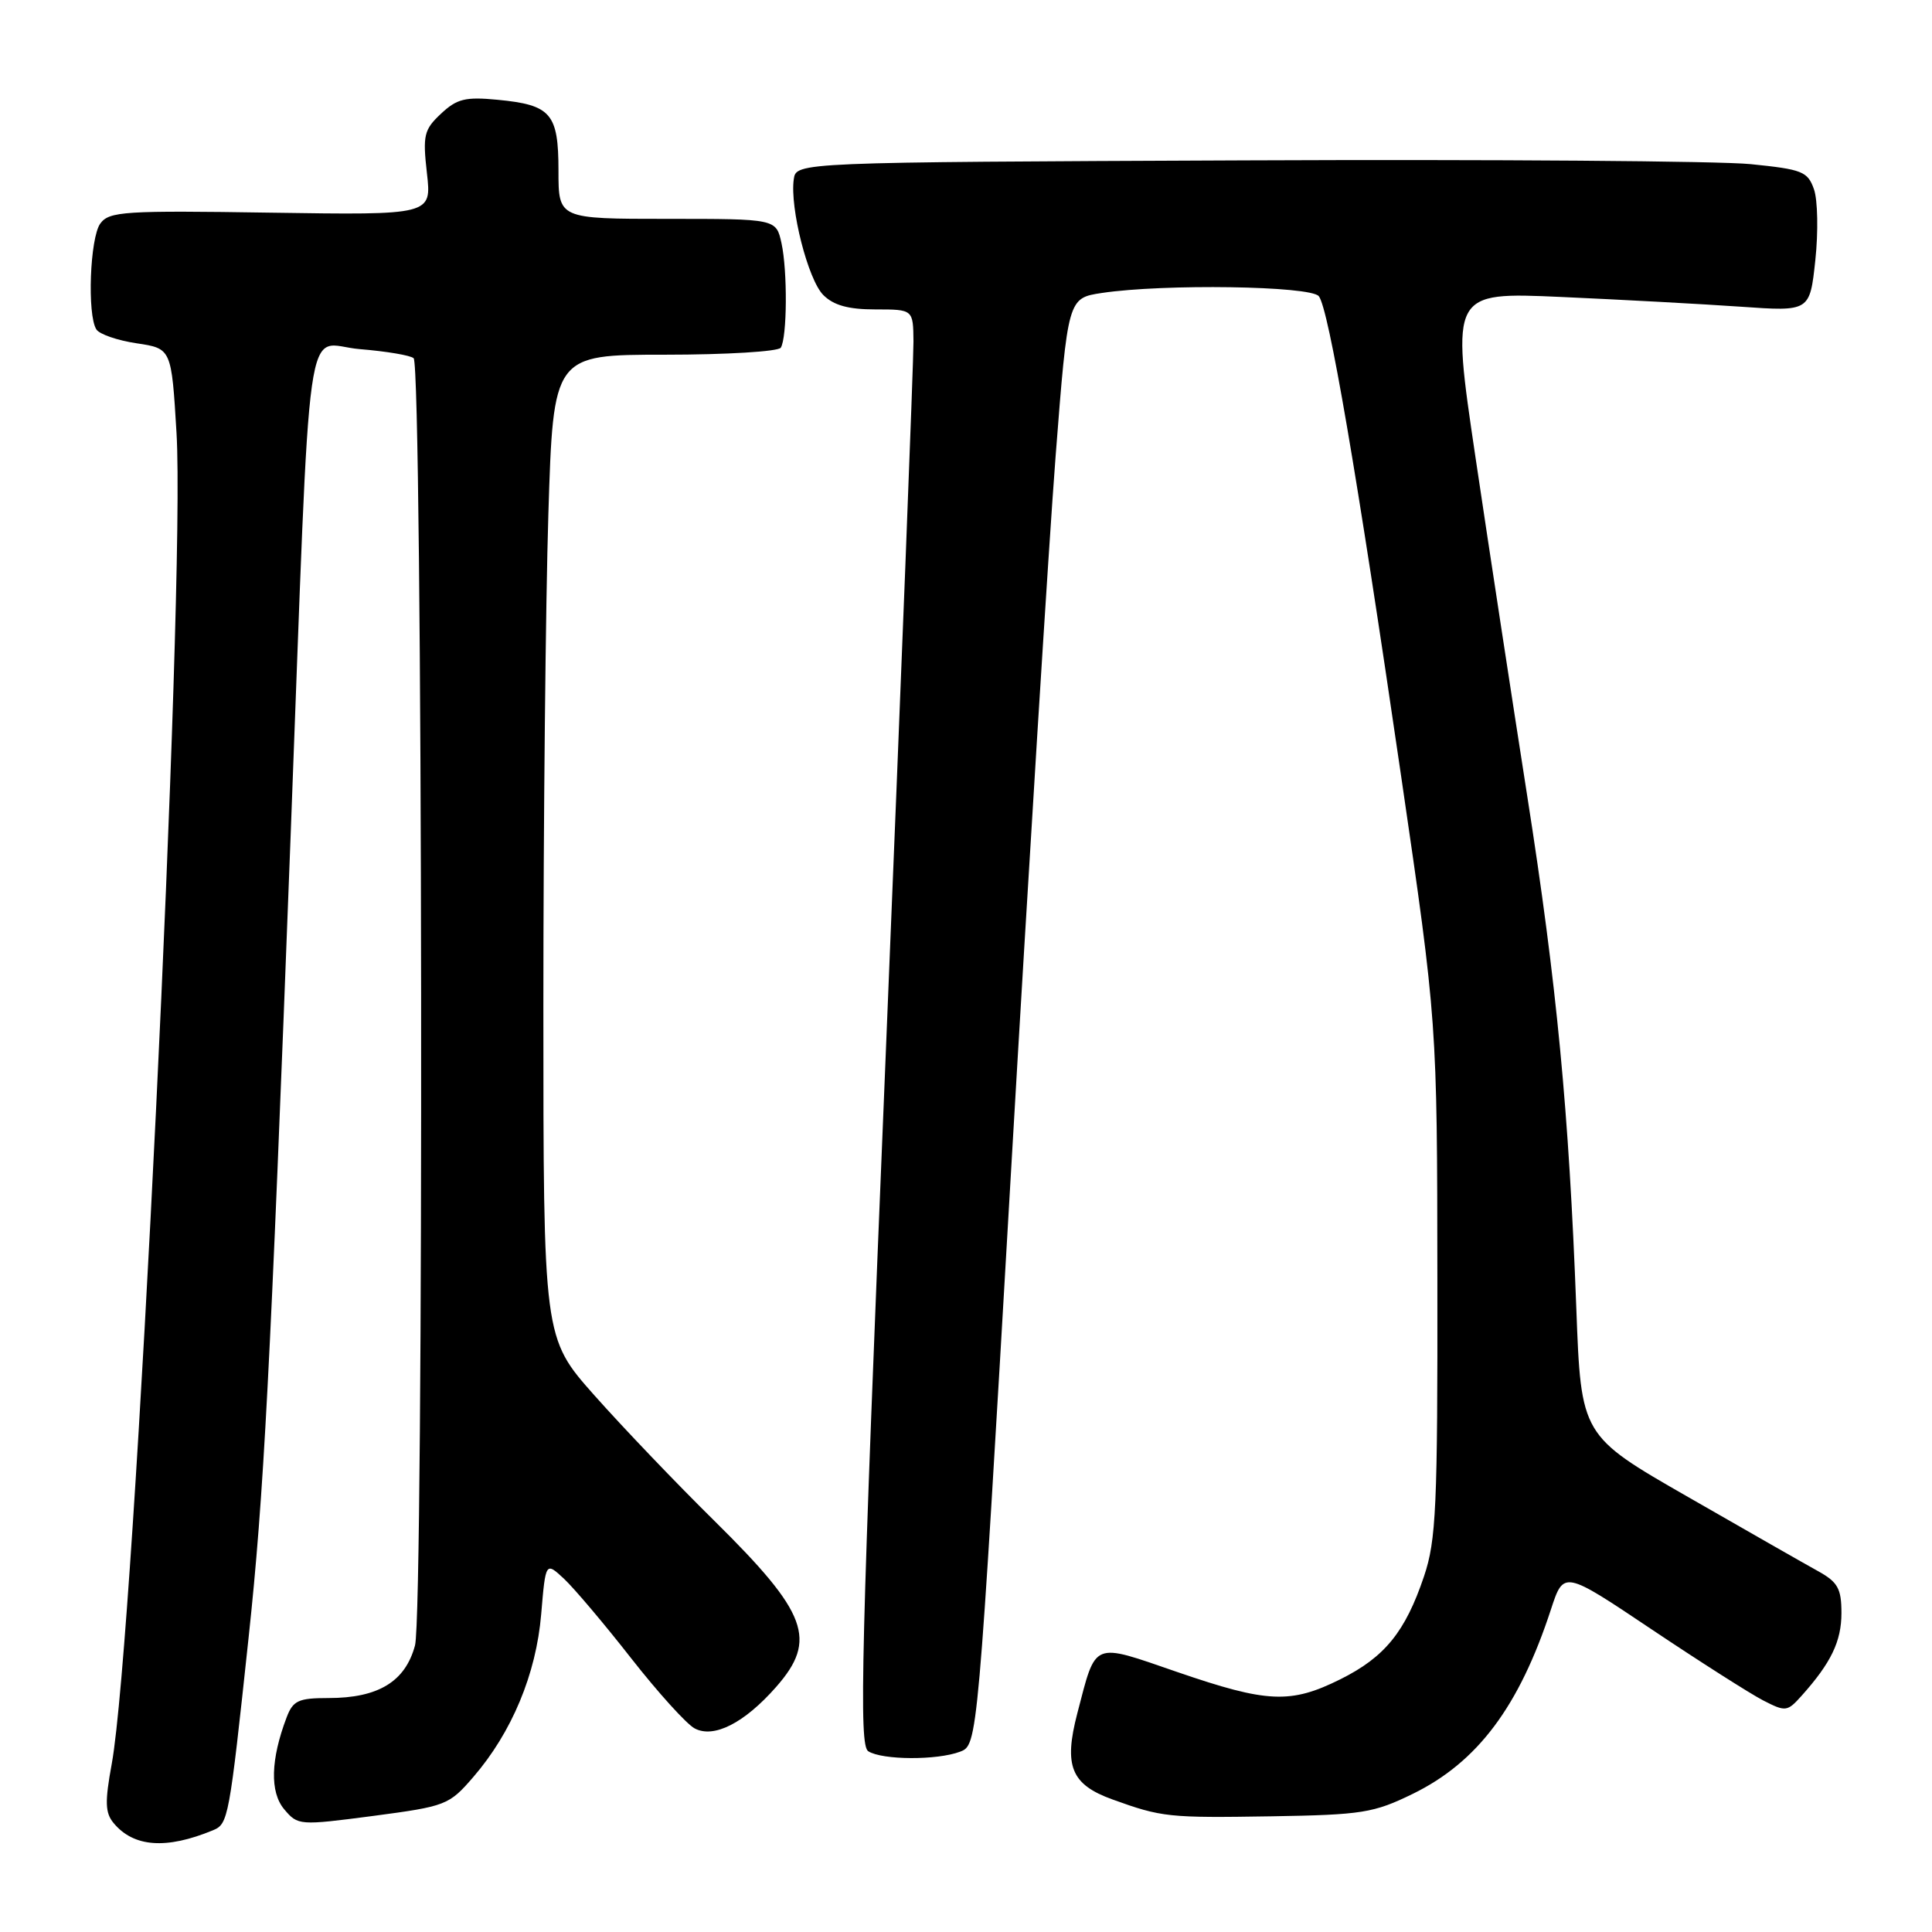 <?xml version="1.0" encoding="UTF-8" standalone="no"?>
<!DOCTYPE svg PUBLIC "-//W3C//DTD SVG 1.1//EN" "http://www.w3.org/Graphics/SVG/1.1/DTD/svg11.dtd" >
<svg xmlns="http://www.w3.org/2000/svg" xmlns:xlink="http://www.w3.org/1999/xlink" version="1.1" viewBox="0 0 256 256">
 <g >
 <path fill="currentColor"
d=" M 28.22 242.52 C 30.25 241.68 30.37 241.05 32.94 217.00 C 34.96 198.13 35.78 182.47 38.50 111.00 C 41.26 38.37 40.23 45.66 47.66 46.26 C 51.21 46.55 54.42 47.09 54.81 47.47 C 56.01 48.67 56.19 213.60 54.99 218.03 C 53.70 222.83 50.12 225.00 43.52 225.00 C 39.54 225.00 38.83 225.33 37.98 227.56 C 35.86 233.14 35.74 237.46 37.66 239.74 C 39.47 241.89 39.66 241.90 49.45 240.62 C 59.10 239.34 59.50 239.19 62.71 235.47 C 67.81 229.57 71.05 221.81 71.71 213.89 C 72.30 206.93 72.30 206.93 74.75 209.21 C 76.09 210.47 80.10 215.21 83.64 219.74 C 87.19 224.27 90.97 228.45 92.04 229.02 C 94.58 230.38 98.63 228.32 102.85 223.52 C 108.34 217.27 107.02 213.73 94.71 201.57 C 89.64 196.58 82.46 189.06 78.75 184.88 C 72.00 177.27 72.00 177.27 72.00 133.30 C 72.00 109.11 72.30 79.80 72.66 68.16 C 73.32 47.00 73.32 47.00 88.10 47.00 C 96.23 47.00 103.14 46.58 103.46 46.07 C 104.30 44.70 104.36 35.92 103.55 32.21 C 102.84 29.00 102.84 29.00 88.42 29.00 C 74.00 29.00 74.00 29.00 74.00 22.62 C 74.00 15.03 73.03 13.90 65.92 13.22 C 61.66 12.81 60.54 13.09 58.43 15.07 C 56.18 17.18 56.00 17.91 56.57 22.95 C 57.20 28.50 57.20 28.50 35.89 28.18 C 16.46 27.88 14.47 28.01 13.29 29.62 C 11.92 31.50 11.53 41.72 12.77 43.65 C 13.17 44.29 15.57 45.11 18.11 45.49 C 22.72 46.18 22.72 46.18 23.39 57.38 C 24.60 77.69 17.81 217.28 14.81 233.70 C 13.88 238.76 13.93 240.21 15.05 241.56 C 17.71 244.77 22.03 245.08 28.22 242.52 Z  M 187.21 237.69 C 195.79 233.49 201.30 226.13 205.51 213.25 C 207.20 208.09 207.20 208.09 218.85 215.90 C 225.26 220.19 231.90 224.42 233.62 225.31 C 236.60 226.84 236.82 226.82 238.71 224.71 C 242.63 220.33 244.00 217.49 244.00 213.73 C 244.00 210.50 243.52 209.64 240.93 208.20 C 239.24 207.27 231.48 202.84 223.68 198.36 C 209.50 190.23 209.50 190.23 208.87 173.36 C 207.89 147.28 206.29 130.51 202.37 105.50 C 200.39 92.85 197.30 72.64 195.51 60.60 C 192.26 38.70 192.26 38.70 206.88 39.35 C 214.92 39.71 225.62 40.29 230.66 40.64 C 239.81 41.28 239.81 41.28 240.54 34.48 C 240.94 30.73 240.86 26.50 240.36 25.08 C 239.53 22.72 238.81 22.44 231.98 21.75 C 227.86 21.33 197.73 21.11 165.00 21.25 C 105.50 21.50 105.50 21.50 105.18 23.75 C 104.64 27.55 107.07 37.07 109.09 39.09 C 110.46 40.46 112.41 41.00 116.00 41.00 C 121.00 41.00 121.00 41.00 121.04 45.25 C 121.06 47.59 119.39 90.37 117.34 140.32 C 114.09 219.28 113.79 231.25 115.05 232.05 C 116.91 233.23 124.18 233.26 127.21 232.11 C 129.55 231.22 129.55 231.22 133.90 156.36 C 136.29 115.19 138.98 72.05 139.87 60.50 C 141.50 39.50 141.50 39.50 146.00 38.82 C 154.19 37.59 173.66 37.88 174.75 39.25 C 176.06 40.88 179.80 62.73 185.68 103.00 C 190.43 135.50 190.43 135.50 190.46 169.50 C 190.50 199.73 190.30 204.10 188.69 208.87 C 186.21 216.23 183.49 219.58 177.61 222.51 C 171.01 225.79 167.95 225.66 156.02 221.56 C 144.60 217.63 145.28 217.35 142.75 227.02 C 140.93 234.01 141.92 236.45 147.39 238.43 C 153.95 240.80 154.82 240.89 168.52 240.67 C 180.49 240.47 182.01 240.23 187.21 237.69 Z "/>
</g>
</svg>